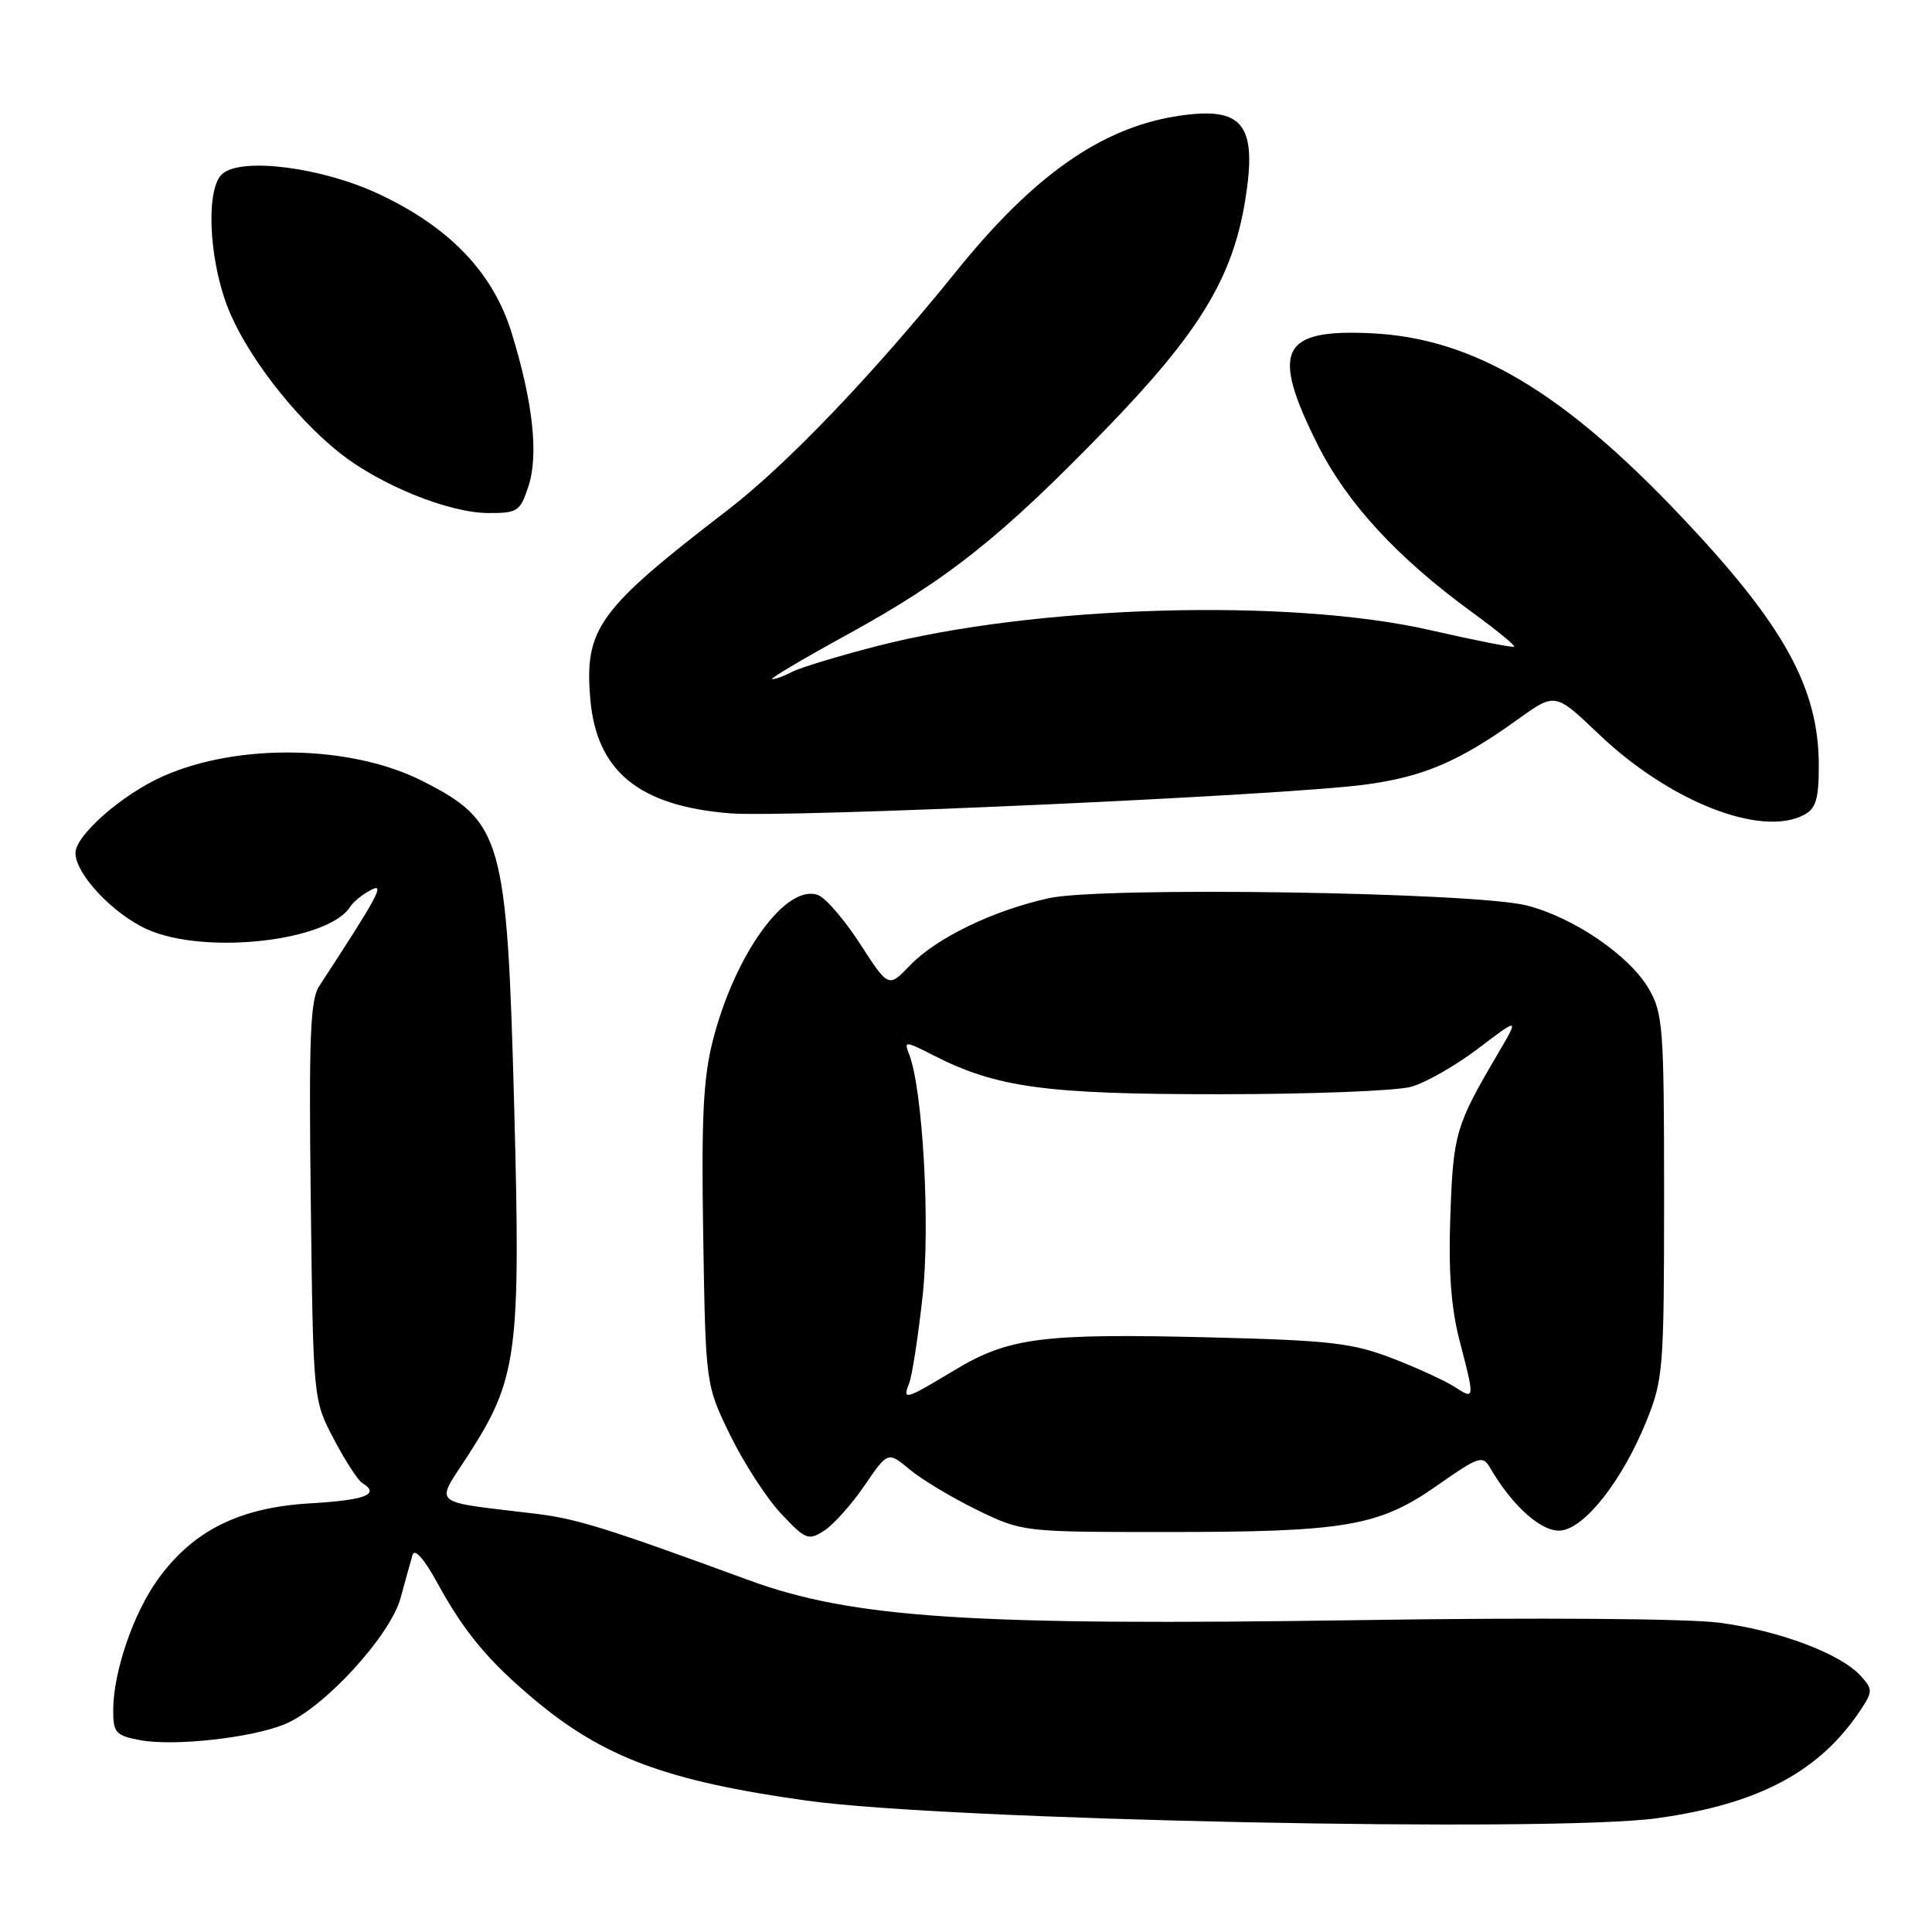 <?xml version="1.0" encoding="UTF-8" standalone="no"?>
<!DOCTYPE svg PUBLIC "-//W3C//DTD SVG 1.1//EN" "http://www.w3.org/Graphics/SVG/1.1/DTD/svg11.dtd" >
<svg xmlns="http://www.w3.org/2000/svg" xmlns:xlink="http://www.w3.org/1999/xlink" version="1.1" viewBox="0 0 256 256">
 <g >
 <path fill="currentColor"
d=" M 219.59 240.92 C 233.13 239.04 241.22 234.70 246.66 226.40 C 248.14 224.14 248.13 223.80 246.56 222.07 C 243.89 219.11 235.68 216.03 227.75 215.01 C 223.57 214.47 203.54 214.32 180.50 214.67 C 128.61 215.45 112.97 214.43 99.19 209.37 C 80.34 202.46 76.44 201.24 71.00 200.58 C 56.82 198.87 57.67 199.58 61.91 193.01 C 68.59 182.68 69.01 179.53 68.13 146.50 C 67.18 111.03 66.56 108.86 55.96 103.48 C 46.55 98.71 31.60 98.43 21.64 102.84 C 16.21 105.24 10.00 110.68 10.00 113.03 C 10.00 115.80 14.94 121.07 19.46 123.12 C 27.08 126.58 43.57 124.74 46.43 120.11 C 46.81 119.51 48.02 118.52 49.14 117.93 C 51.10 116.88 50.11 118.71 42.28 130.69 C 41.11 132.48 40.91 137.65 41.18 159.19 C 41.50 185.50 41.50 185.50 44.23 190.68 C 45.73 193.53 47.42 196.14 47.98 196.49 C 50.43 198.00 48.48 198.77 41.13 199.20 C 31.75 199.74 25.61 202.79 20.95 209.23 C 17.67 213.75 15.00 221.57 15.00 226.64 C 15.00 229.60 15.34 229.97 18.56 230.58 C 23.07 231.42 33.39 230.28 37.77 228.45 C 42.98 226.28 51.72 216.73 53.08 211.74 C 53.71 209.41 54.43 206.84 54.67 206.02 C 54.94 205.12 56.22 206.58 57.97 209.78 C 61.51 216.25 64.71 220.10 70.79 225.19 C 79.97 232.88 88.36 236.00 106.87 238.59 C 125.44 241.19 205.72 242.85 219.59 240.92 Z  M 114.57 196.82 C 117.65 192.31 117.65 192.31 120.57 194.74 C 122.18 196.08 126.20 198.48 129.50 200.09 C 135.49 202.99 135.54 203.00 154.61 203.00 C 178.33 203.00 182.71 202.25 190.44 196.83 C 195.94 192.97 196.46 192.80 197.44 194.48 C 200.41 199.61 204.36 203.10 206.86 202.80 C 210.08 202.42 215.01 196.09 218.17 188.28 C 220.39 182.78 220.50 181.33 220.50 158.50 C 220.50 136.16 220.36 134.26 218.46 131.00 C 215.89 126.59 208.46 121.53 202.26 119.97 C 195.26 118.22 146.01 117.46 139.00 119.01 C 131.61 120.63 124.05 124.29 120.58 127.92 C 117.73 130.89 117.73 130.89 113.99 125.10 C 111.93 121.91 109.42 118.99 108.42 118.61 C 104.21 116.99 97.40 126.37 94.47 137.82 C 93.18 142.84 92.92 148.14 93.18 163.81 C 93.50 183.50 93.50 183.50 96.78 190.22 C 98.59 193.91 101.62 198.58 103.52 200.59 C 106.76 204.03 107.12 204.17 109.24 202.80 C 110.48 201.99 112.88 199.30 114.57 196.82 Z  M 239.07 107.96 C 240.62 107.14 241.00 105.84 241.00 101.48 C 241.00 91.16 236.43 82.87 222.79 68.46 C 207.07 51.85 195.16 44.80 181.73 44.16 C 169.69 43.58 168.33 46.39 174.59 58.91 C 178.47 66.65 185.16 73.92 195.08 81.14 C 198.30 83.49 200.80 85.53 200.64 85.69 C 200.49 85.85 195.44 84.85 189.43 83.48 C 170.75 79.22 137.11 80.21 116.13 85.63 C 110.98 86.96 105.95 88.49 104.95 89.03 C 103.95 89.56 102.76 90.00 102.32 89.99 C 101.87 89.99 106.30 87.36 112.17 84.14 C 125.57 76.80 132.67 71.16 146.64 56.74 C 158.91 44.07 163.32 36.82 164.99 26.58 C 166.65 16.37 164.70 13.99 155.82 15.41 C 145.87 17.00 136.92 23.30 126.81 35.83 C 115.67 49.63 104.23 61.59 96.40 67.60 C 79.28 80.75 77.44 83.27 78.21 92.55 C 79.01 102.17 84.64 106.80 96.72 107.77 C 104.26 108.38 169.89 105.42 180.77 103.98 C 188.57 102.95 193.30 100.94 201.12 95.32 C 206.07 91.76 206.07 91.76 211.83 97.26 C 221.23 106.23 233.39 111.00 239.07 107.96 Z  M 70.01 64.47 C 71.39 60.30 70.63 53.32 67.81 44.15 C 65.35 36.14 59.59 30.11 50.20 25.71 C 42.70 22.19 32.13 20.81 29.49 23.01 C 27.30 24.82 27.60 33.86 30.07 40.46 C 32.40 46.68 38.88 55.15 45.03 60.03 C 50.42 64.29 59.45 67.95 64.67 67.98 C 68.57 68.00 68.92 67.77 70.01 64.47 Z  M 120.48 183.25 C 120.86 182.29 121.65 177.15 122.24 171.84 C 123.29 162.38 122.28 144.27 120.45 139.66 C 119.76 137.92 119.94 137.93 123.67 139.83 C 132.07 144.12 138.56 145.00 161.64 144.99 C 173.66 144.99 185.07 144.55 187.00 144.00 C 188.93 143.46 192.93 141.17 195.90 138.91 C 201.31 134.80 201.31 134.80 198.46 139.65 C 192.87 149.16 192.57 150.20 192.18 161.00 C 191.91 168.44 192.27 173.29 193.40 177.64 C 195.44 185.47 195.43 185.51 192.75 183.77 C 191.51 182.97 187.80 181.26 184.50 179.99 C 179.25 177.96 176.27 177.61 160.72 177.22 C 138.10 176.65 133.69 177.21 126.47 181.56 C 119.90 185.52 119.54 185.62 120.48 183.25 Z "/>
</g>
</svg>